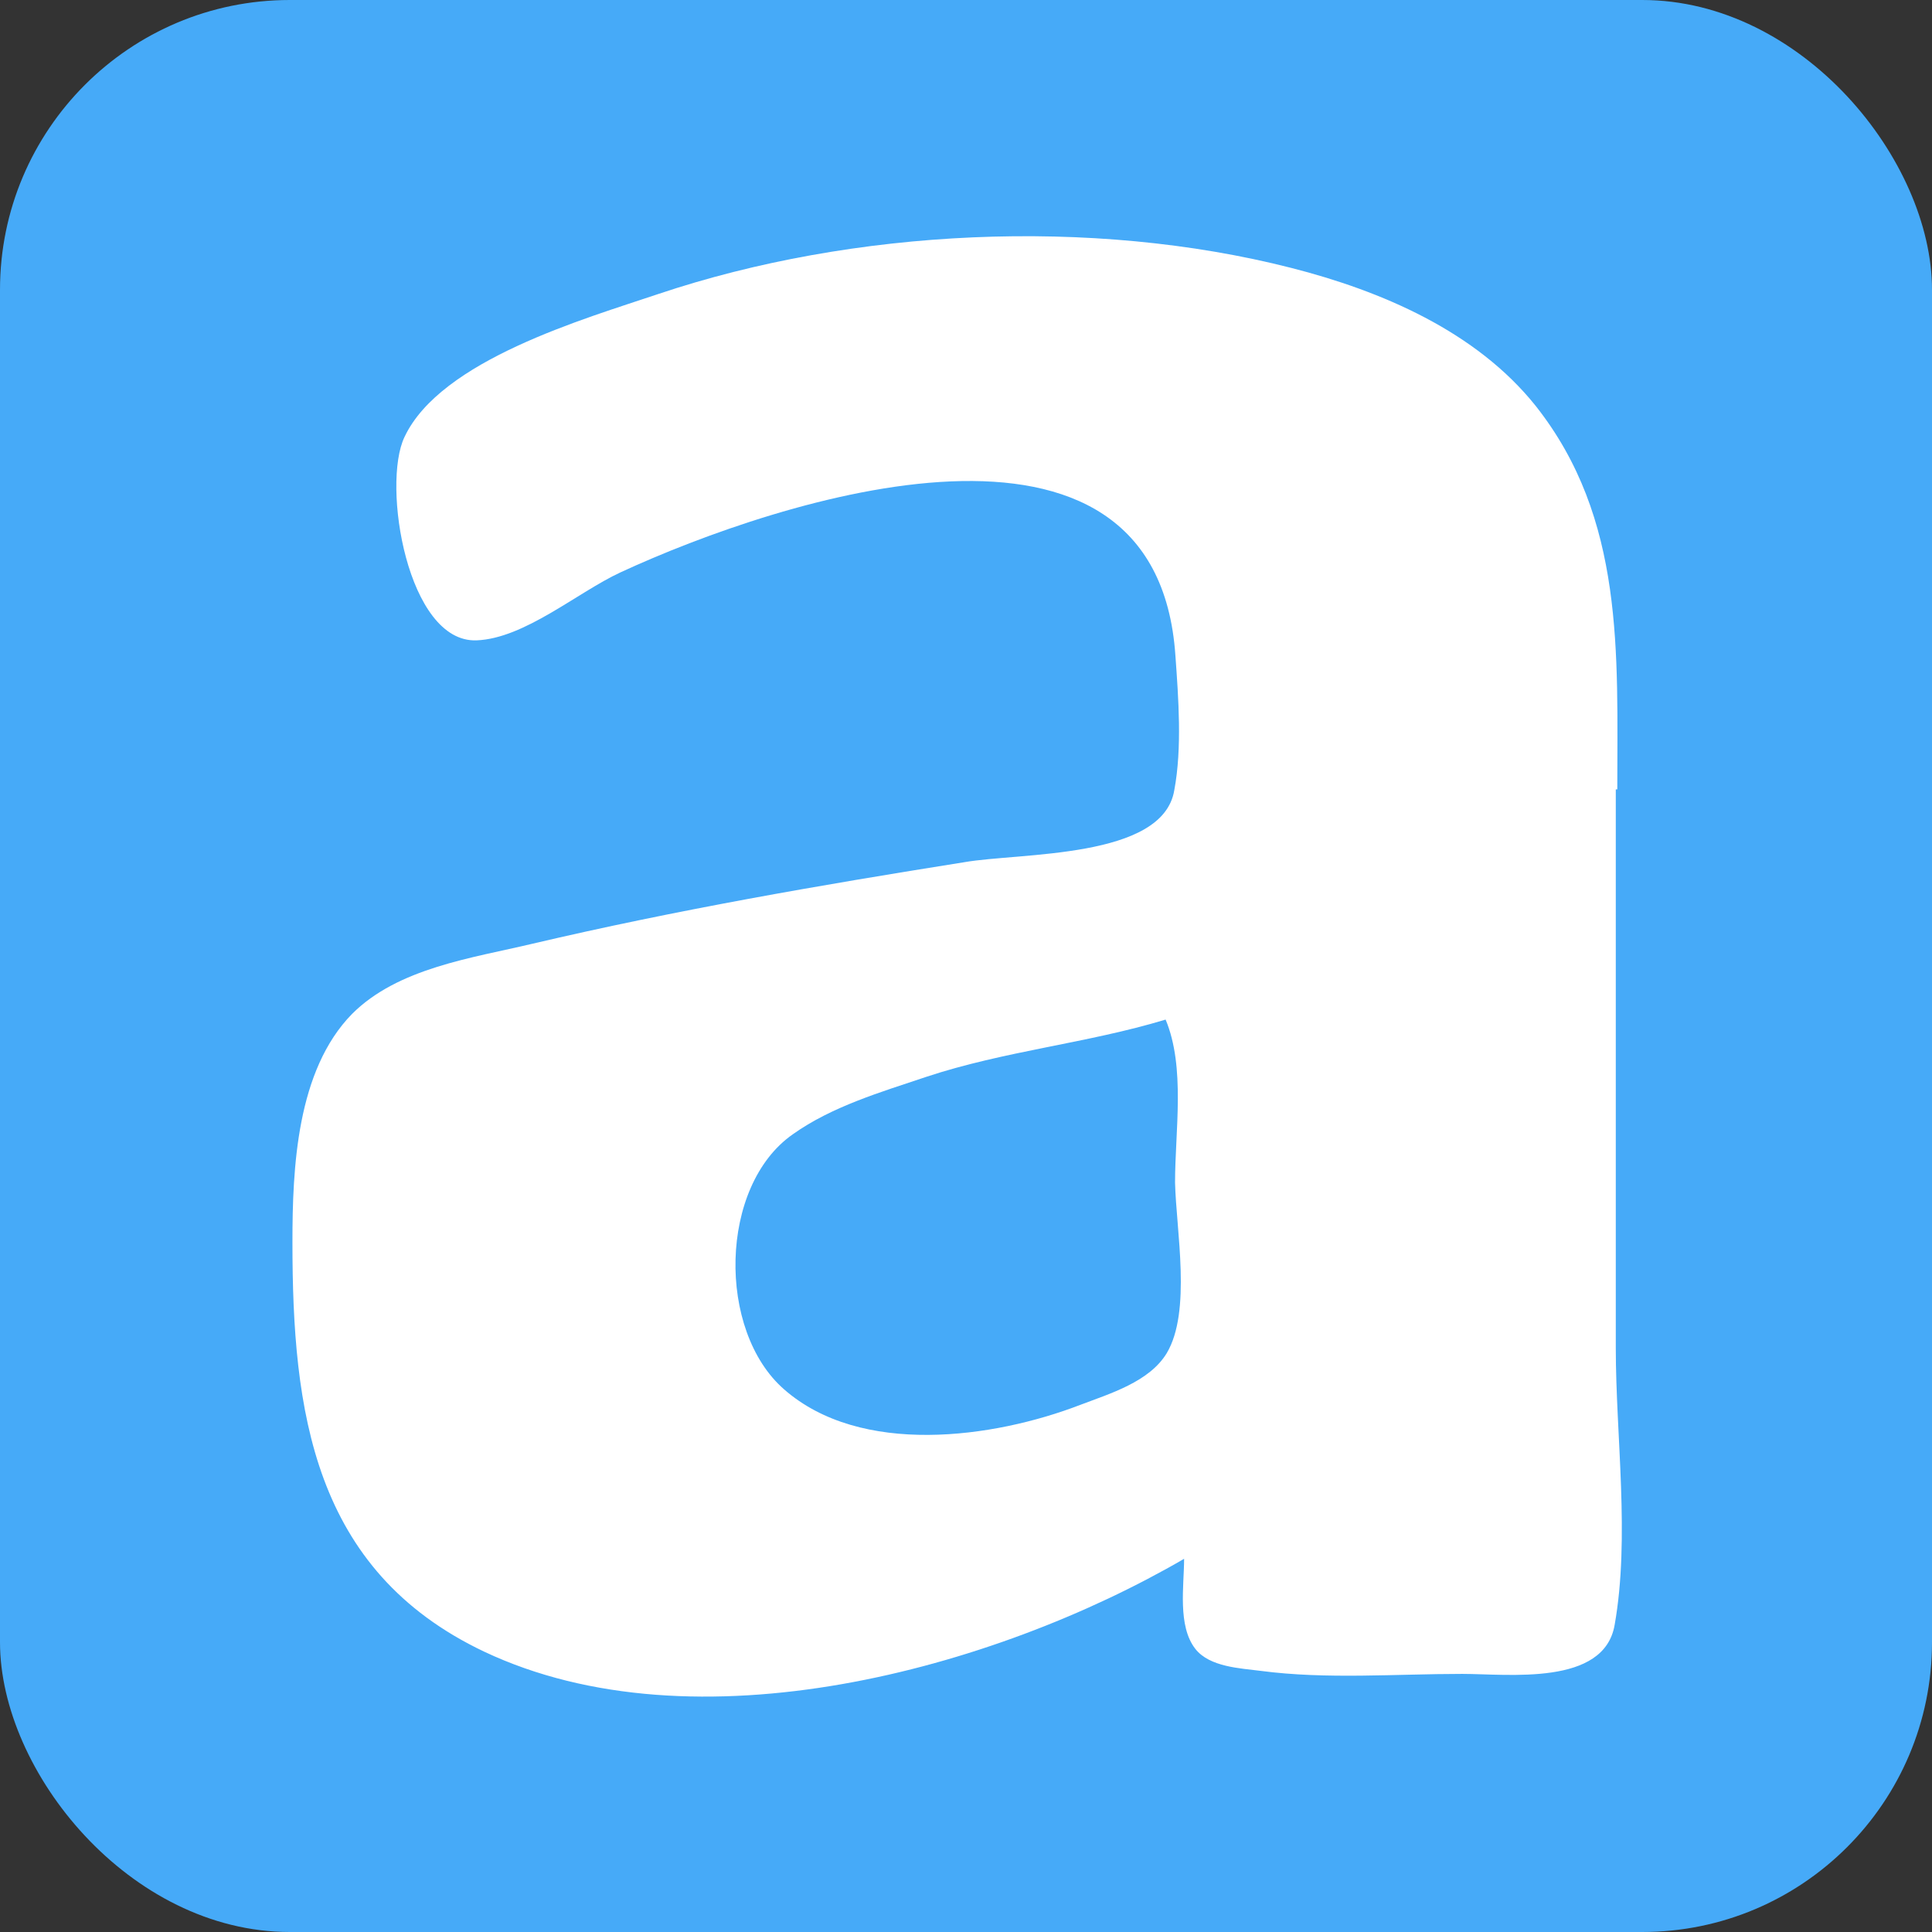 <svg role="img" aria-label="Amilia" viewBox="0 0 512 512" xmlns="http://www.w3.org/2000/svg"><rect x="0" y="0" width="512" height="512" fill="#333333" stroke="none"/><rect fill="#46aaf8" height="512" rx="15%" width="512"/><path d="m428.6 209.2c0-36.1 2-71.7-21.6-101.6-15.8-19.8-40.9-30.5-64.8-36.6-52.9-13.5-116.1-10.4-167.7 6.9-19.6 6.6-57.7 17.5-67.3 37.9-6.1 12.7 0.8 54.6 19.1 53.9 12.7-0.5 26.7-12.7 38.1-18 42.4-19.6 142.1-52.1 147.1 22.1 0.8 11.2 1.8 24.4-0.3 35.6-3 18.3-40.9 16.5-55.7 19.1-38.4 6.1-76.5 12.7-114.4 21.6-16 3.8-35.6 6.4-47.8 18.6-14.7 15-15.8 40.9-15.8 60.5 0 44.5 5.3 86.9 50.8 108.5 55.9 26.4 134.9 4.8 185.5-24.6 0 7.1-1.8 17.8 3 23.9 3.8 4.8 11.9 5.1 17.3 5.8 17.5 2.3 35.8 0.8 53.4 0.8 12.2 0 37.6 3.3 40.4-13 4.1-23.1 0.3-50.1 0.3-73.4v-148h0.4zm-119.4 149.4c-4.6 7.6-15 10.7-22.9 13.7-23.1 8.9-58.2 13.7-78.5-4.1-17.8-15.5-17.3-53.9 2.3-67.6 10.4-7.4 23.4-11.2 35.3-15.2 20.8-6.9 42.7-8.9 63.5-15.2 5.3 12.7 2.5 29.5 2.5 43.2 0.3 12.7 4.4 34.1-2.2 45.2z" fill="#fff"/></svg>